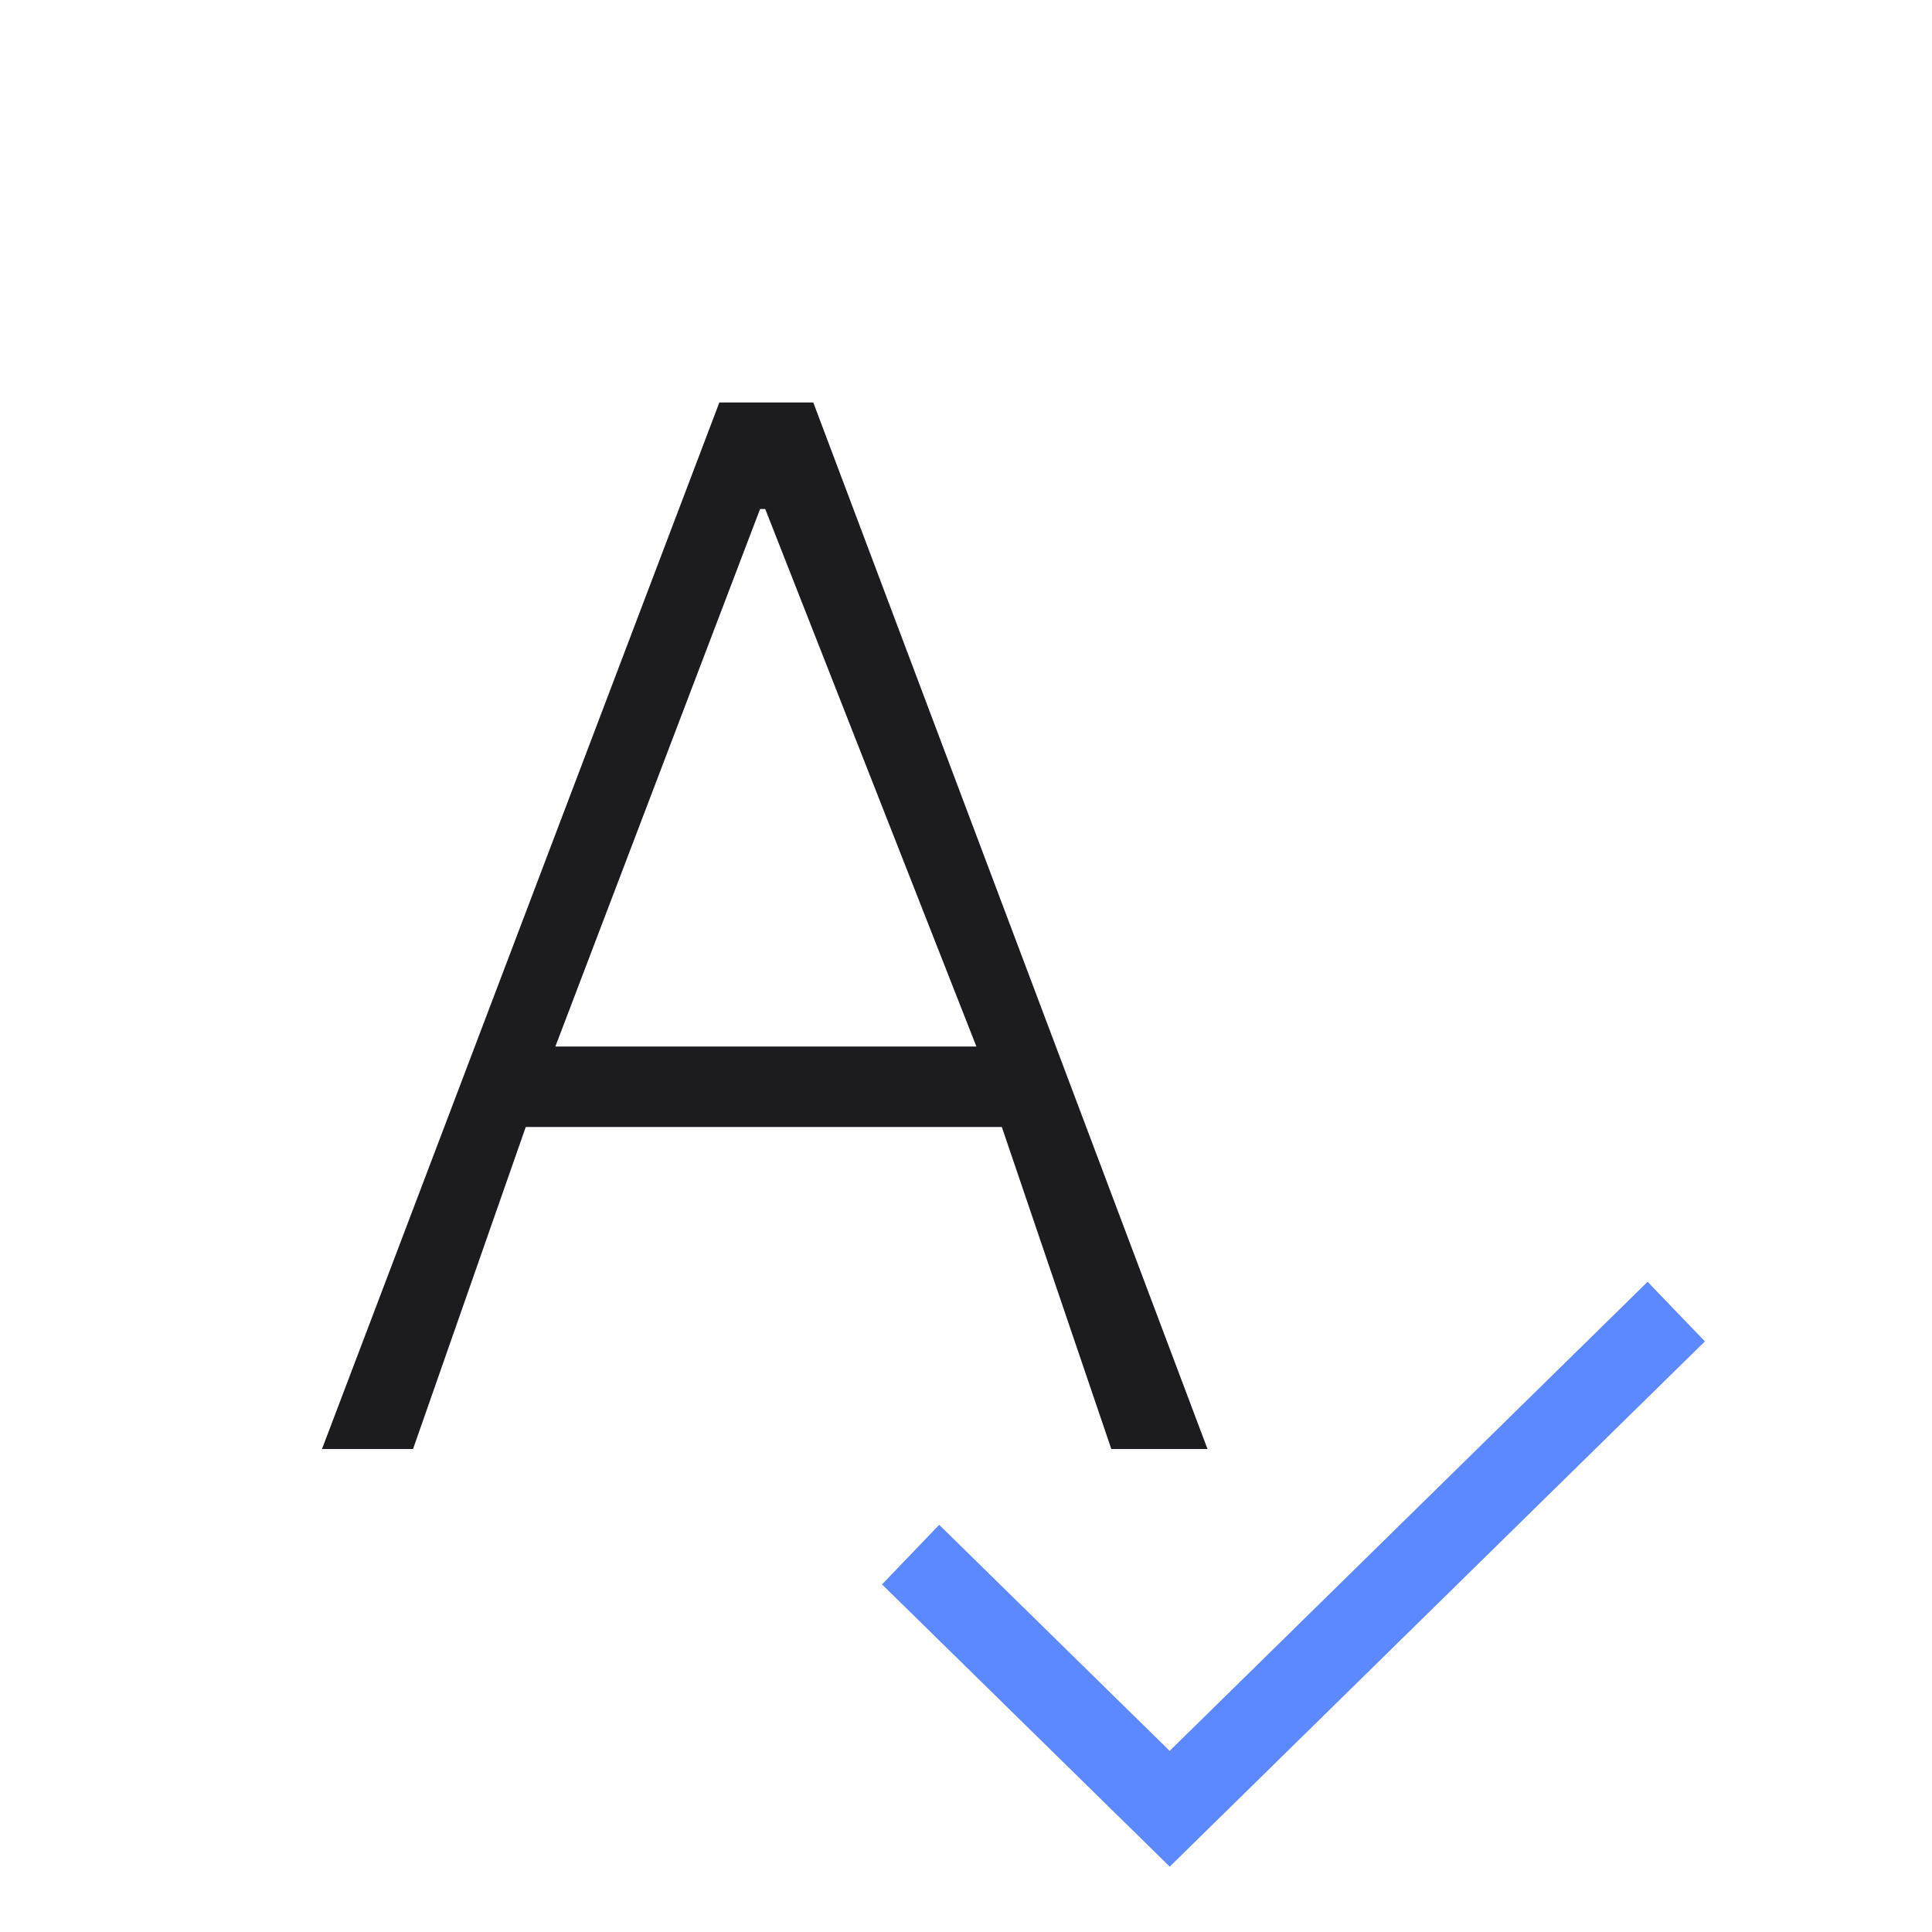 <svg width="24" height="24" viewBox="0 0 24 24" fill="none" xmlns="http://www.w3.org/2000/svg">
<mask id="mask0_365_2187" style="mask-type:alpha" maskUnits="userSpaceOnUse" x="0" y="0" width="24" height="24">
<rect width="24" height="24" fill="#D9D9D9"/>
</mask>
<g mask="url(#mask0_365_2187)">
<path d="M14.531 23.188L10.957 19.682L11.667 18.942L14.53 21.75L20.467 15.923L21.179 16.663L14.531 23.188Z" fill="#5C89FF"/>
<path d="M4 18L8.936 5H10.103L15 18H13.805L12.445 14H6.531L5.131 18H4ZM6.899 13H12.129L9.506 6.323H9.442L6.899 13Z" fill="#1C1B1F"/>
</g>
</svg>

